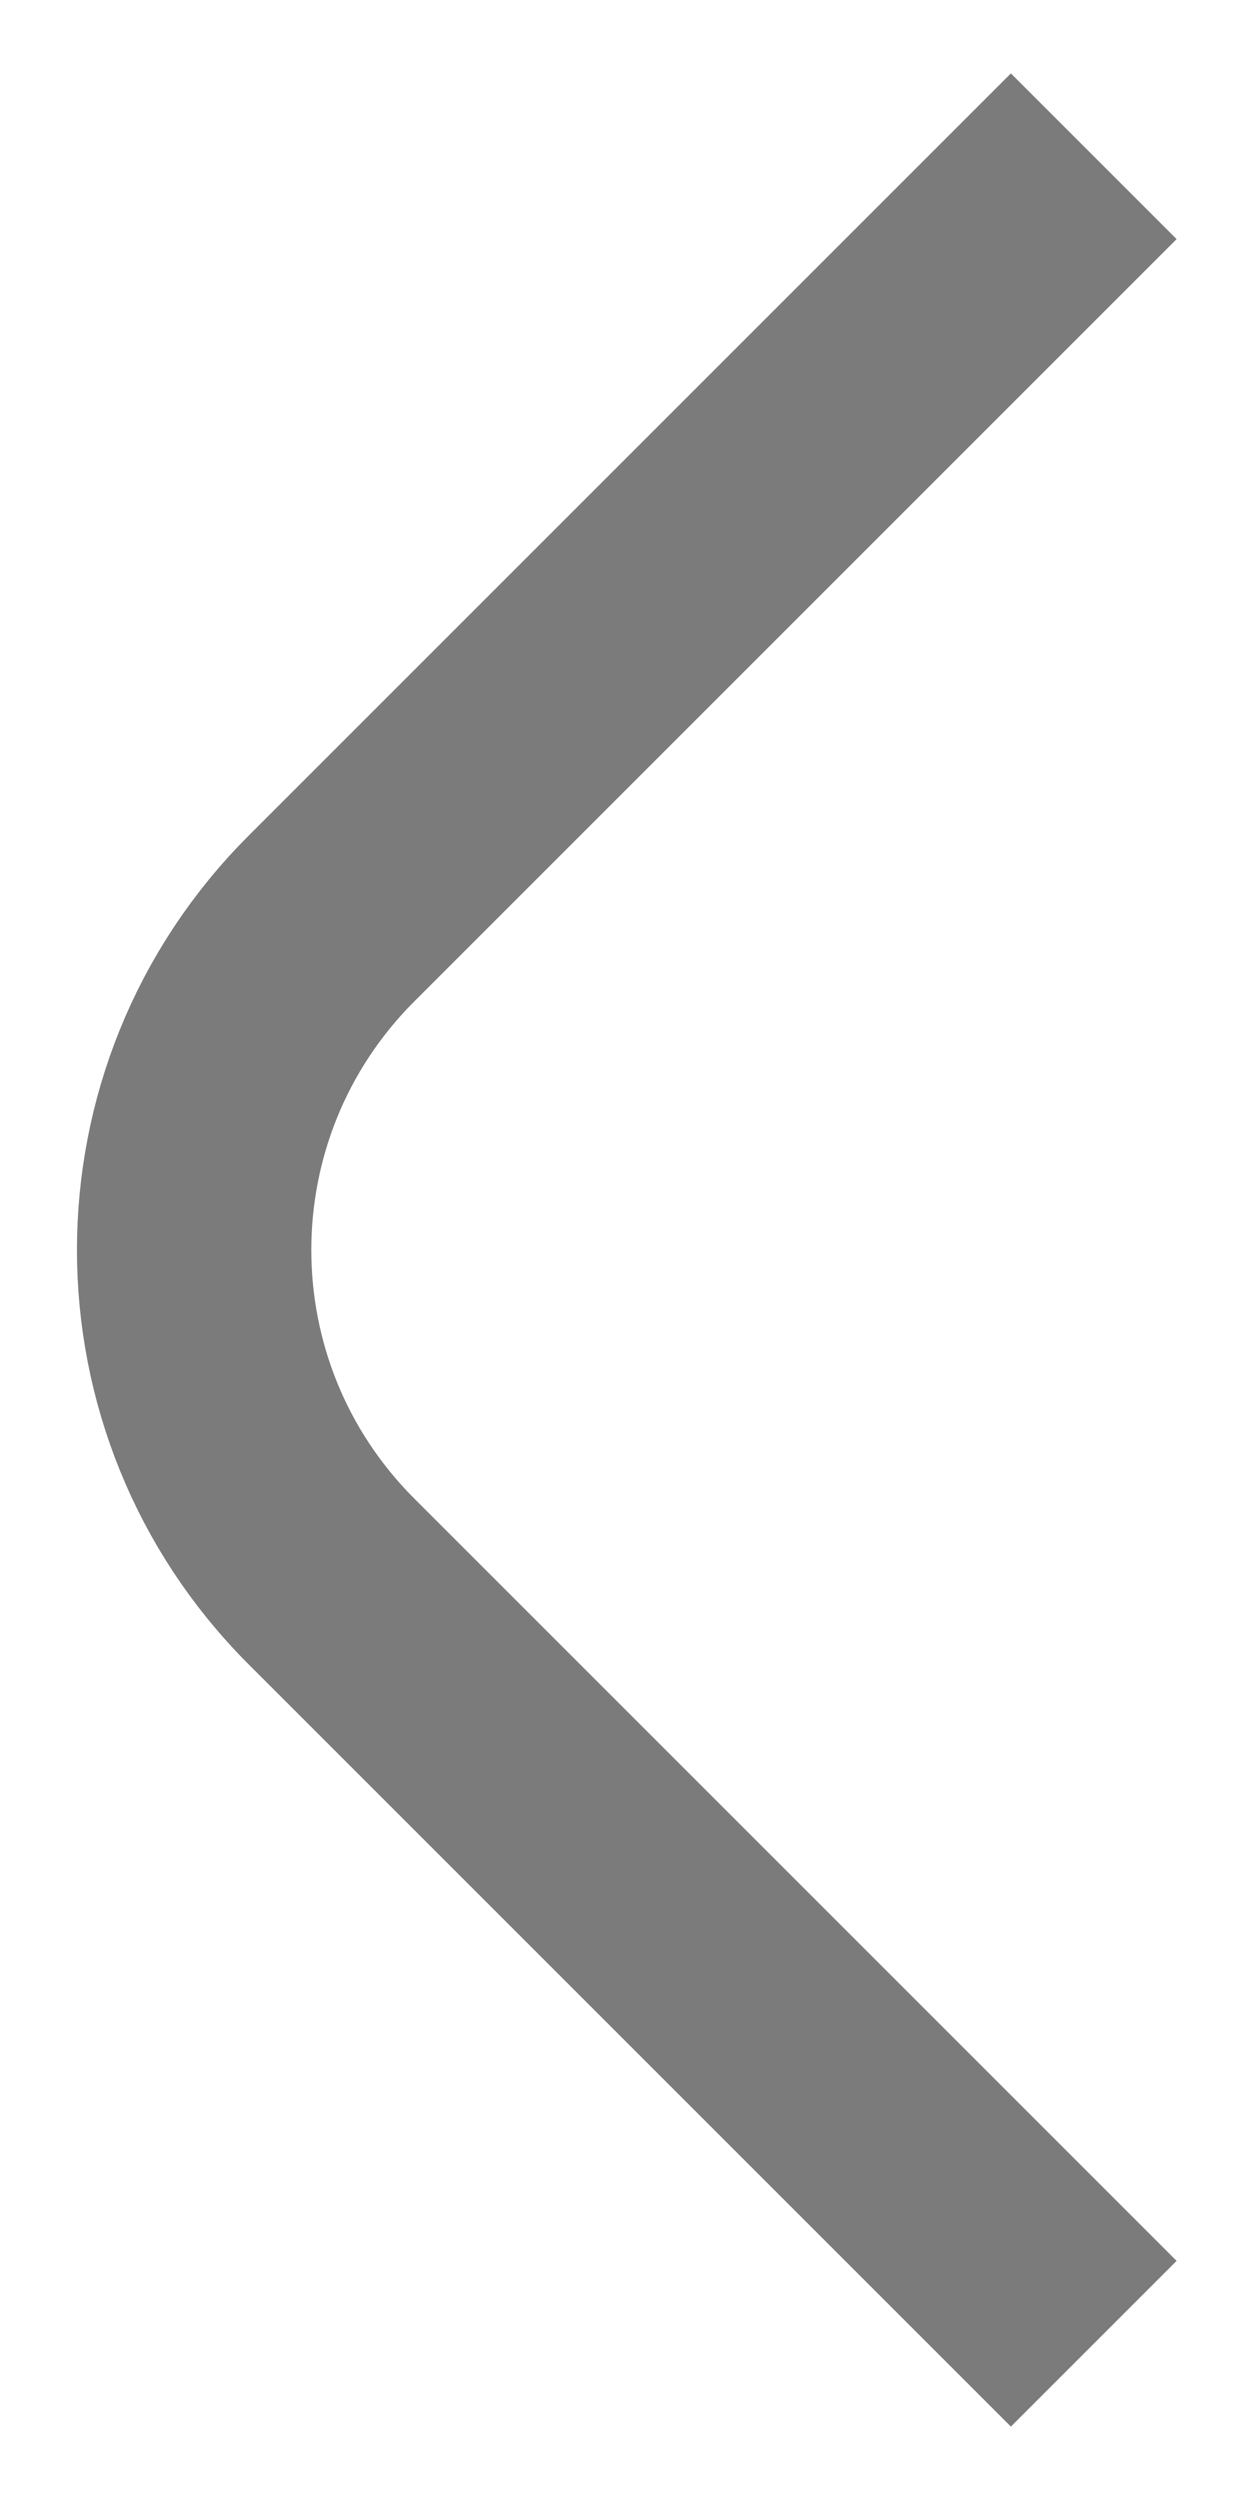<svg width="16" height="32" viewBox="0 0 16 32" fill="none" xmlns="http://www.w3.org/2000/svg">
<path d="M14 30L4.243 20.243C1.899 17.899 1.899 14.101 4.243 11.757L14 2" stroke="#7B7B7B" stroke-width="3"/>
</svg>
